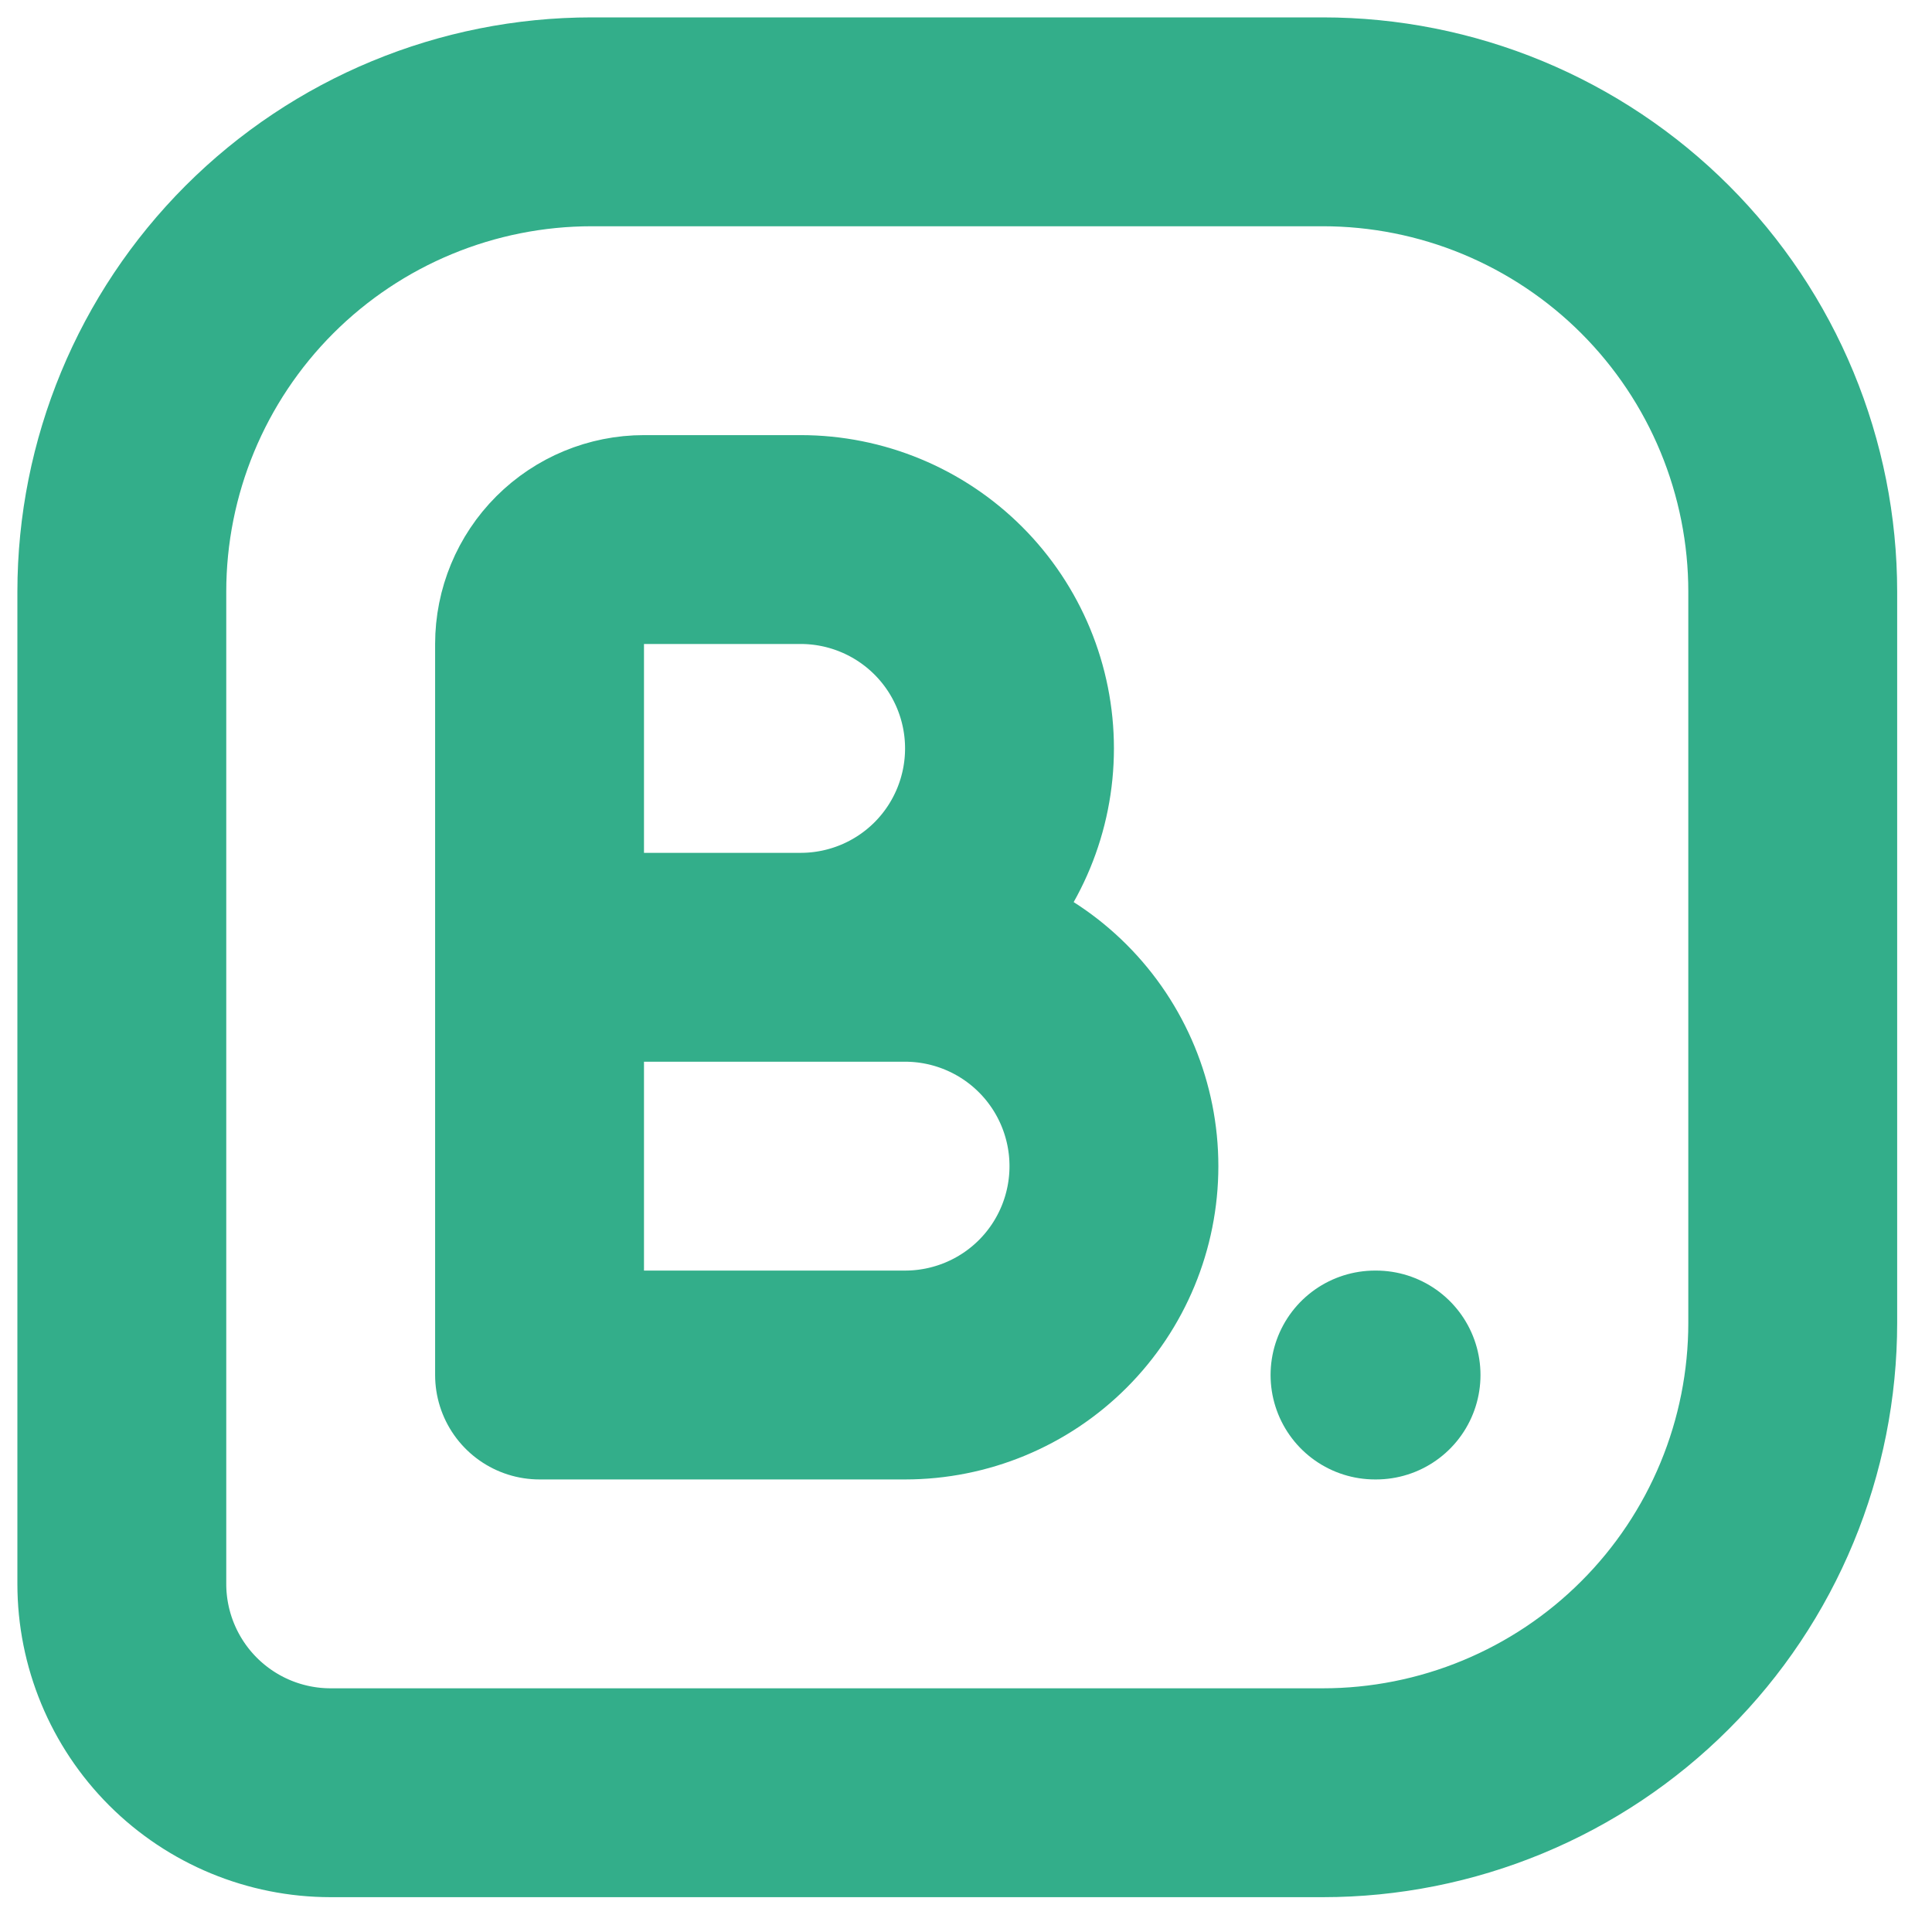 <svg width="37" height="37" viewBox="0 0 37 37" fill="none" xmlns="http://www.w3.org/2000/svg">
<path d="M2.333 30.333V11.333C2.333 8.946 3.282 6.657 4.969 4.969C6.657 3.282 8.946 2.333 11.333 2.333H25.333C26.515 2.333 27.686 2.566 28.777 3.018C29.869 3.471 30.862 4.134 31.697 4.969C32.533 5.805 33.196 6.797 33.648 7.889C34.1 8.981 34.333 10.151 34.333 11.333V25.333C34.333 26.515 34.1 27.686 33.648 28.777C33.196 29.869 32.533 30.862 31.697 31.697C30.862 32.533 29.869 33.196 28.777 33.648C27.686 34.1 26.515 34.333 25.333 34.333H6.333C5.272 34.333 4.255 33.912 3.505 33.162C2.755 32.412 2.333 31.394 2.333 30.333Z" stroke="#33AE8A" stroke-width="4" stroke-linecap="round" stroke-linejoin="round"/>
<path d="M10.333 18.333H17.333C18.394 18.333 19.412 18.755 20.162 19.505C20.912 20.255 21.333 21.273 21.333 22.333C21.333 23.394 20.912 24.412 20.162 25.162C19.412 25.912 18.394 26.333 17.333 26.333H10.333V12.333C10.333 11.803 10.544 11.294 10.919 10.919C11.294 10.544 11.803 10.333 12.333 10.333H15.333C16.394 10.333 17.412 10.755 18.162 11.505C18.912 12.255 19.333 13.273 19.333 14.333C19.333 15.394 18.912 16.412 18.162 17.162C17.412 17.912 16.394 18.333 15.333 18.333H12.333" stroke="#33AE8A" stroke-width="4" stroke-linecap="round" stroke-linejoin="round"/>
<path d="M26.333 26.333H26.353" stroke="#33AE8A" stroke-width="4" stroke-linecap="round" stroke-linejoin="round"/>
</svg>
